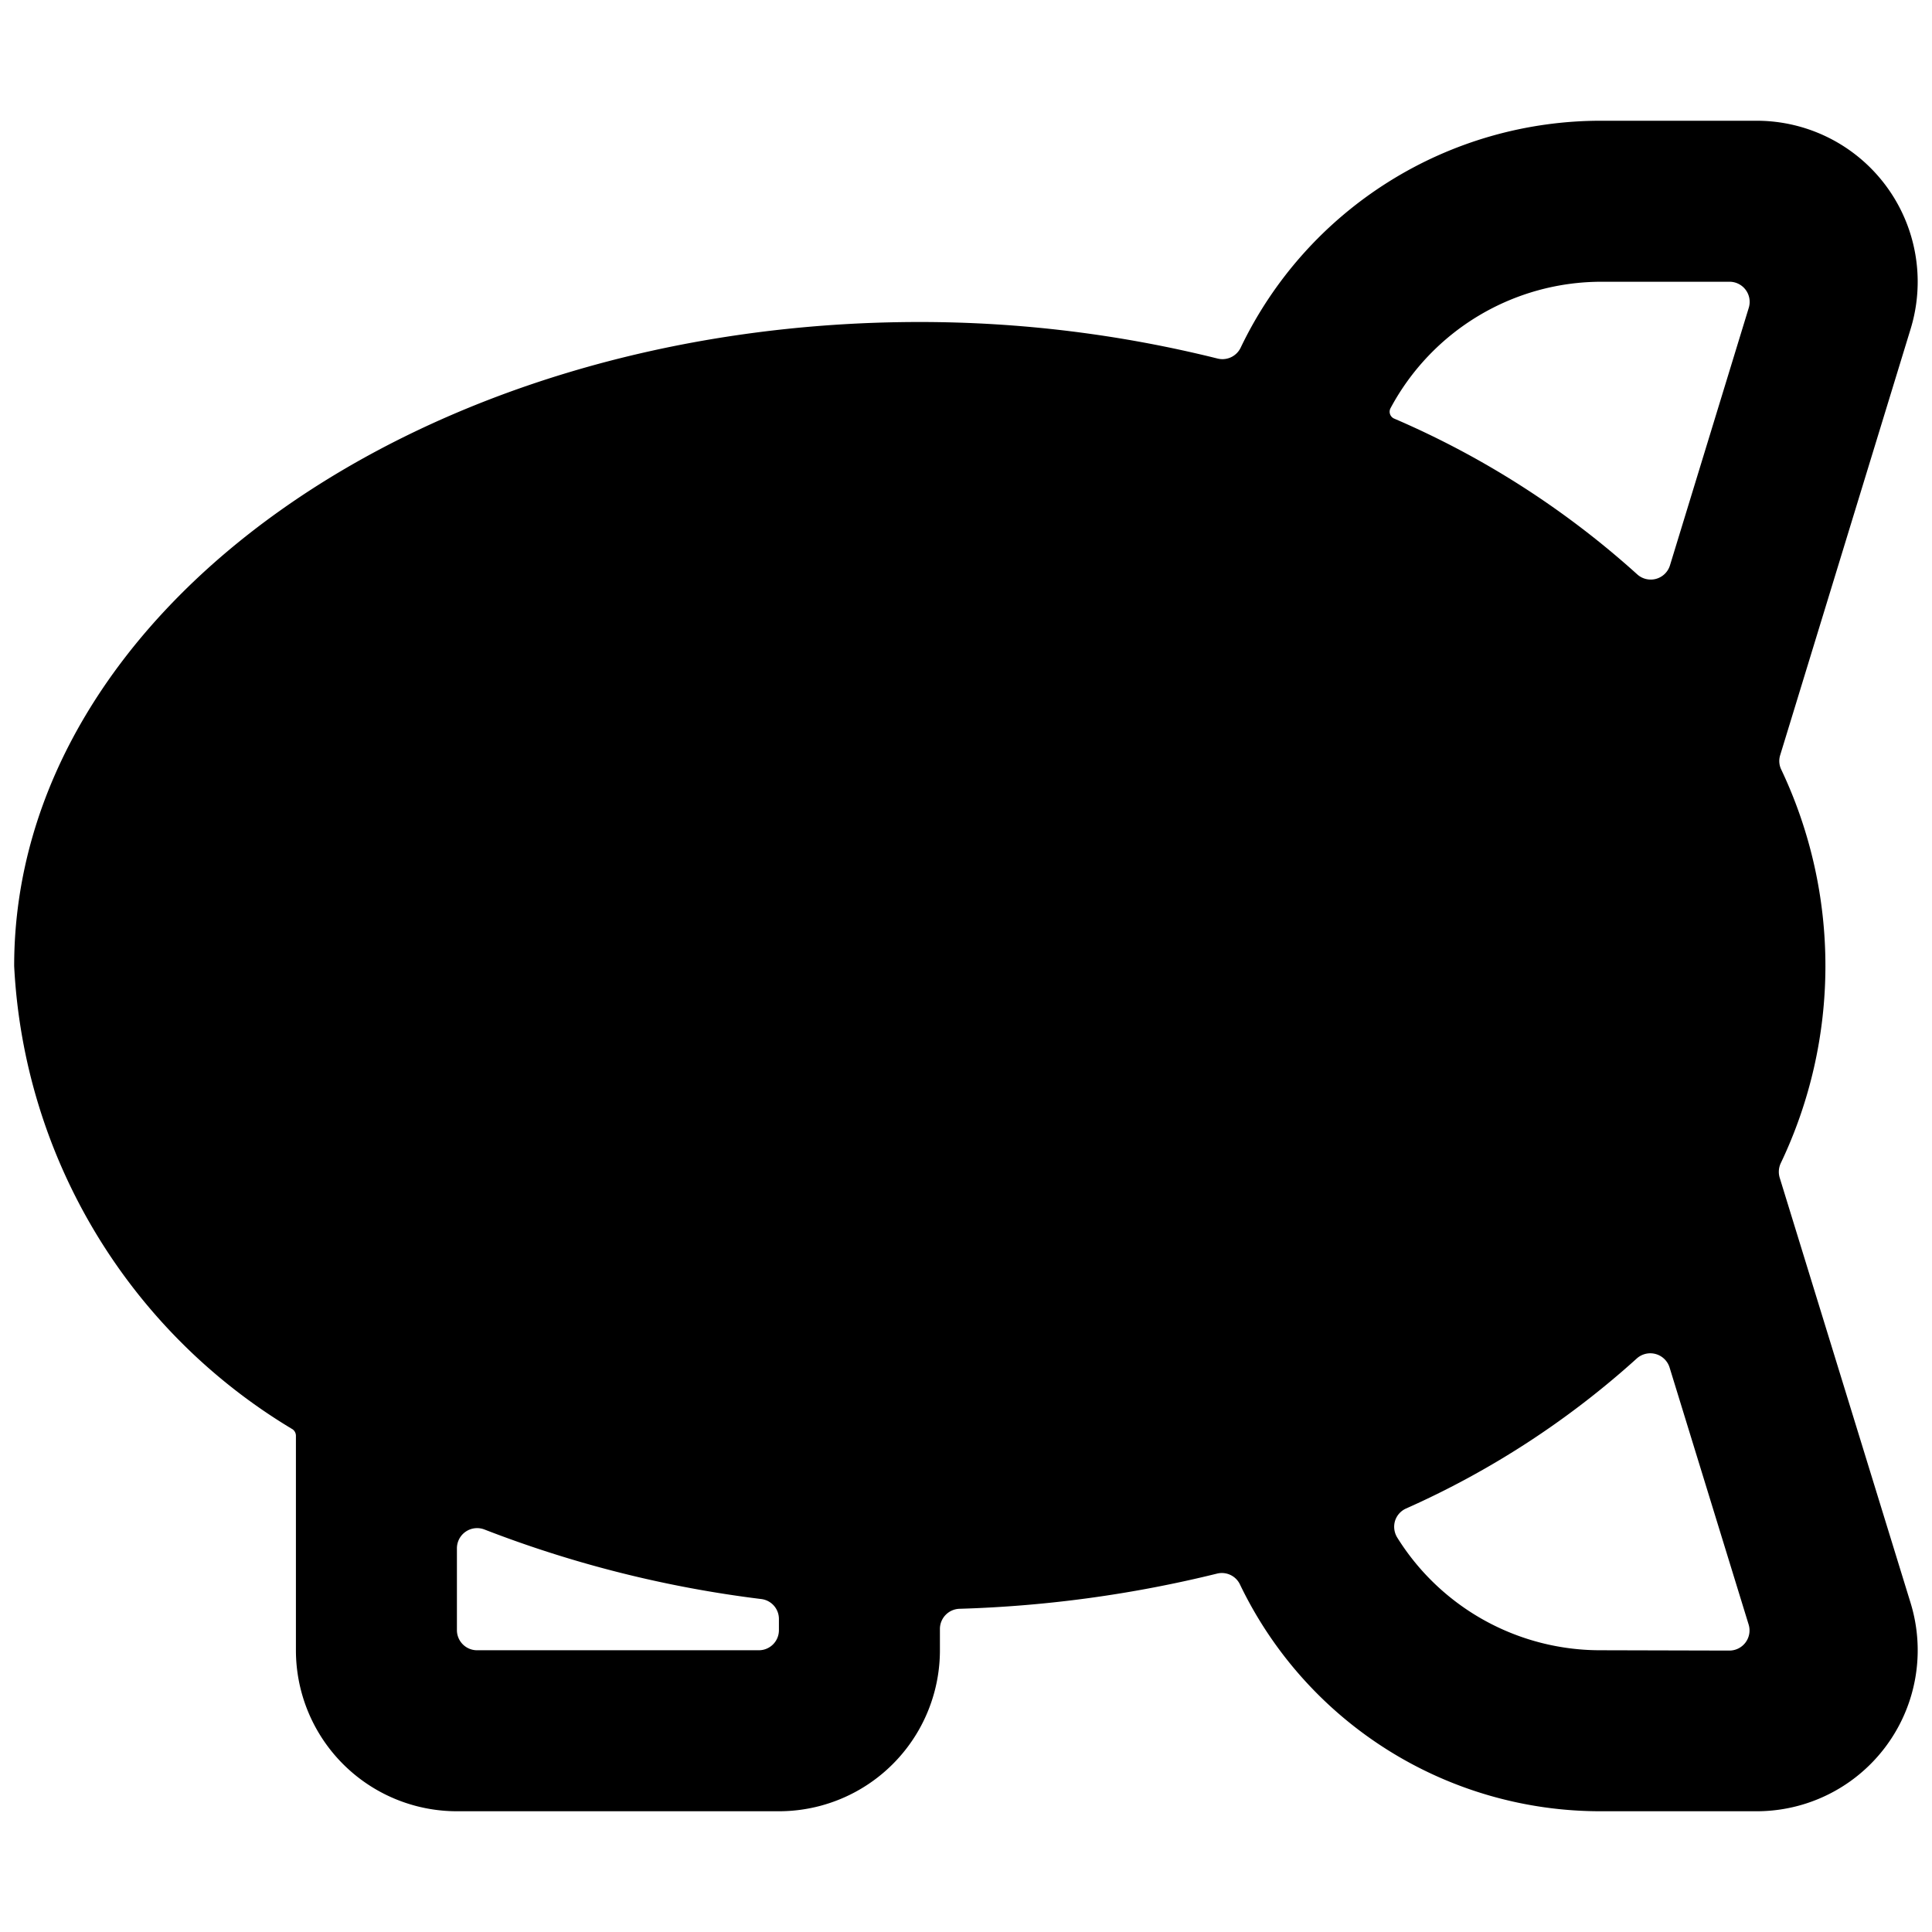 <svg xmlns="http://www.w3.org/2000/svg" viewBox="0 0 24 24"><title>aircraft-hot-air-balloon-1</title><path d="M22.108,14.63a.254.254,0,0,1,.012-.178,5.693,5.693,0,0,0,.006-4.895.243.243,0,0,1-.012-.176l1.622-5.3A2,2,0,0,0,21.824,1.5H19.9a4.959,4.959,0,0,0-4.489,2.821.251.251,0,0,1-.286.133A15.3,15.3,0,0,0,11.426,4C5.223,4,.176,7.589.176,12a7.124,7.124,0,0,0,3.46,5.756.1.1,0,0,1,.04.082V20.5a2,2,0,0,0,2,2h4a2,2,0,0,0,2-2v-.265a.251.251,0,0,1,.242-.25,15.227,15.227,0,0,0,3.2-.437.249.249,0,0,1,.285.134A4.966,4.966,0,0,0,19.889,22.5h1.933a2,2,0,0,0,1.912-2.588ZM9.676,20.25a.249.249,0,0,1-.25.25h-3.5a.25.25,0,0,1-.25-.25V19.235A.251.251,0,0,1,6.018,19a14.367,14.367,0,0,0,3.44.864.249.249,0,0,1,.218.248ZM19.9,3.5h1.585a.25.25,0,0,1,.239.323l-.979,3.2a.25.25,0,0,1-.409.11A10.952,10.952,0,0,0,17.319,5.2a.093.093,0,0,1-.045-.13A2.973,2.973,0,0,1,19.9,3.5Zm-.012,17a2.97,2.97,0,0,1-2.531-1.4.255.255,0,0,1-.028-.205.25.25,0,0,1,.136-.155,10.831,10.831,0,0,0,2.866-1.863.251.251,0,0,1,.409.11l.982,3.193a.25.25,0,0,1-.239.324Z"/></svg>